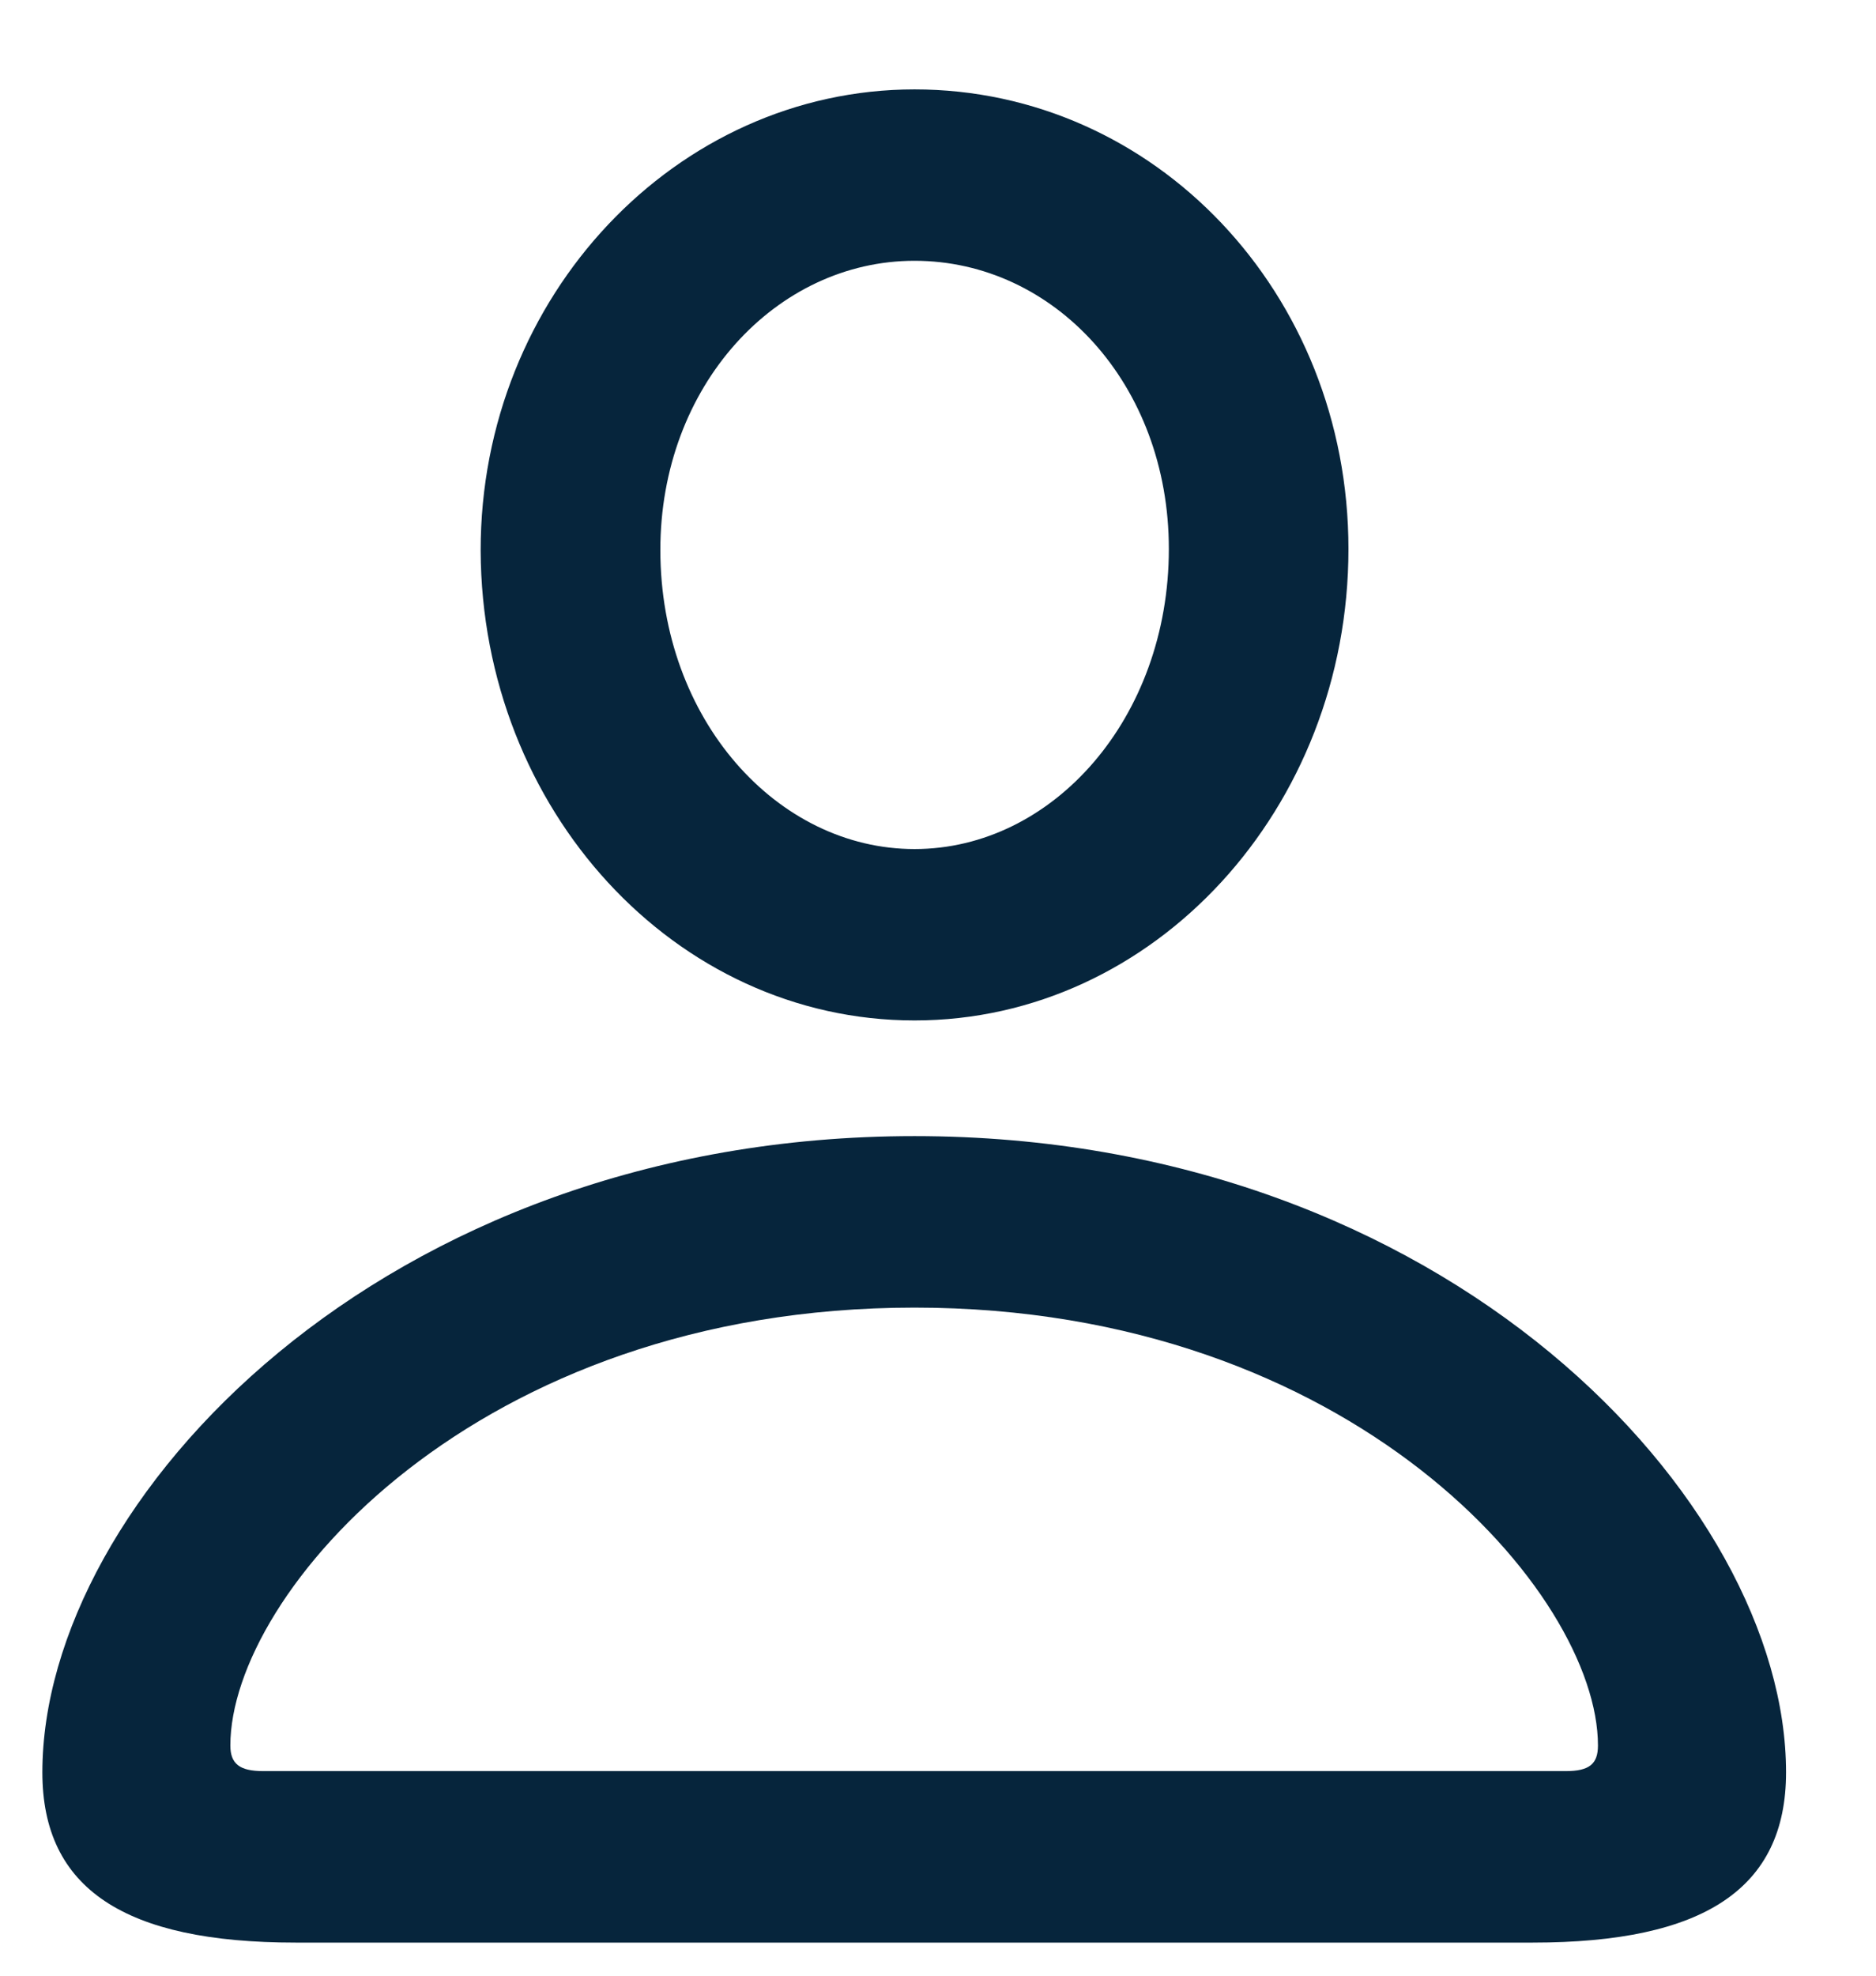 <svg width="19" height="20" viewBox="0 0 19 20" fill="none" xmlns="http://www.w3.org/2000/svg">
<path d="M2.993 19.665H15.525C17.254 19.665 18.089 19.121 18.089 17.942C18.089 15.193 14.65 11.501 9.262 11.501C3.867 11.501 0.429 15.193 0.429 17.942C0.429 19.121 1.264 19.665 2.993 19.665ZM2.665 17.929C2.429 17.929 2.333 17.857 2.333 17.67C2.333 16.131 4.821 13.237 9.262 13.237C13.694 13.237 16.184 16.131 16.184 17.67C16.184 17.857 16.096 17.929 15.859 17.929H2.665ZM9.262 10.33C11.691 10.33 13.657 8.184 13.657 5.557C13.657 2.963 11.692 0.905 9.262 0.905C6.851 0.905 4.865 2.996 4.868 5.575C4.878 8.193 6.835 10.33 9.262 10.33ZM9.262 8.595C7.873 8.595 6.69 7.286 6.688 5.571C6.686 3.905 7.862 2.64 9.262 2.64C10.674 2.64 11.838 3.888 11.838 5.557C11.838 7.269 10.663 8.595 9.262 8.595Z" fill="#06253C"/>
</svg>

